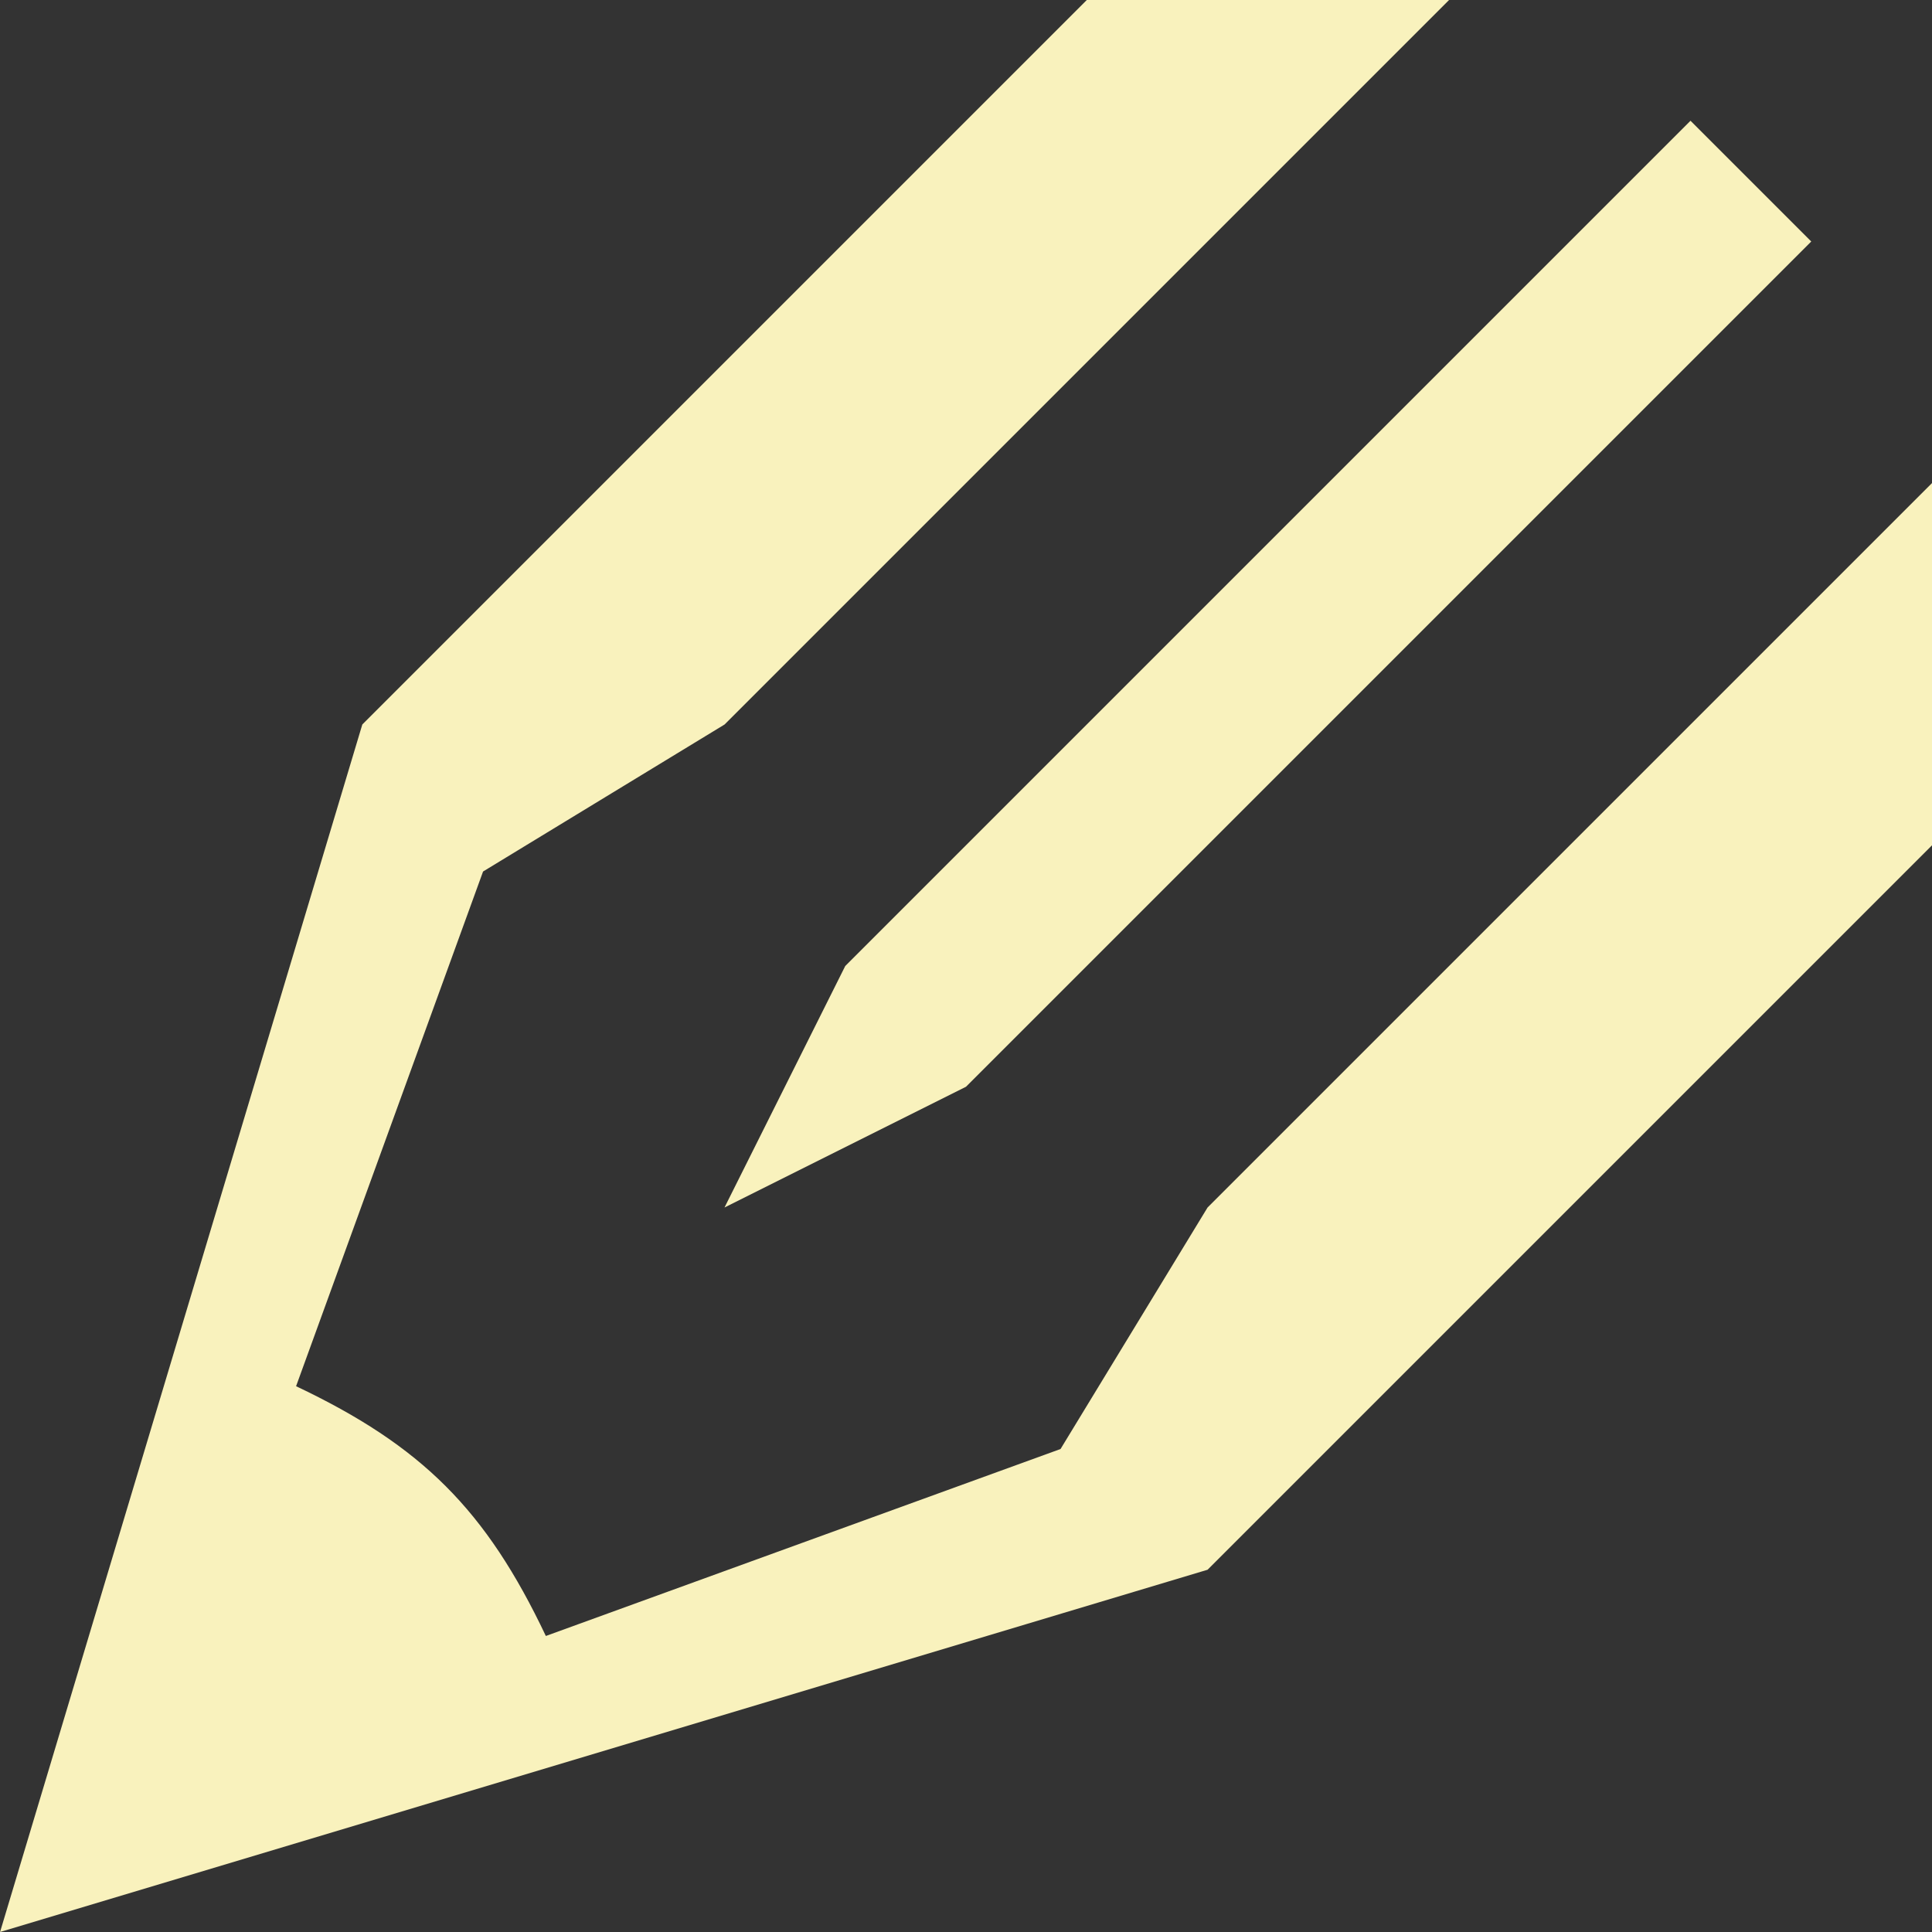 <?xml version="1.0" encoding="utf-8"?>
<!-- Generated by IcoMoon.io -->
<!DOCTYPE svg PUBLIC "-//W3C//DTD SVG 1.1//EN" "http://www.w3.org/Graphics/SVG/1.1/DTD/svg11.dtd">
<svg version="1.1" xmlns="http://www.w3.org/2000/svg" xmlns:xlink="http://www.w3.org/1999/xlink" width="32" height="32" viewBox="0 0 32 32">
<rect x="0" y="0" width="32" height="32" fill="#333333" stroke="none"/>
<path fill="#f9f2bd" d="M12 20l4-2 14-14-2-2-14 14-2 4zM9.041 27.097c-0.989-2.085-2.052-3.149-4.137-4.137l3.097-8.525 4-2.435 12-12h-6l-12 12-6 20 20-6 12-12v-6l-12 12-2.435 4z"></path>
</svg>
